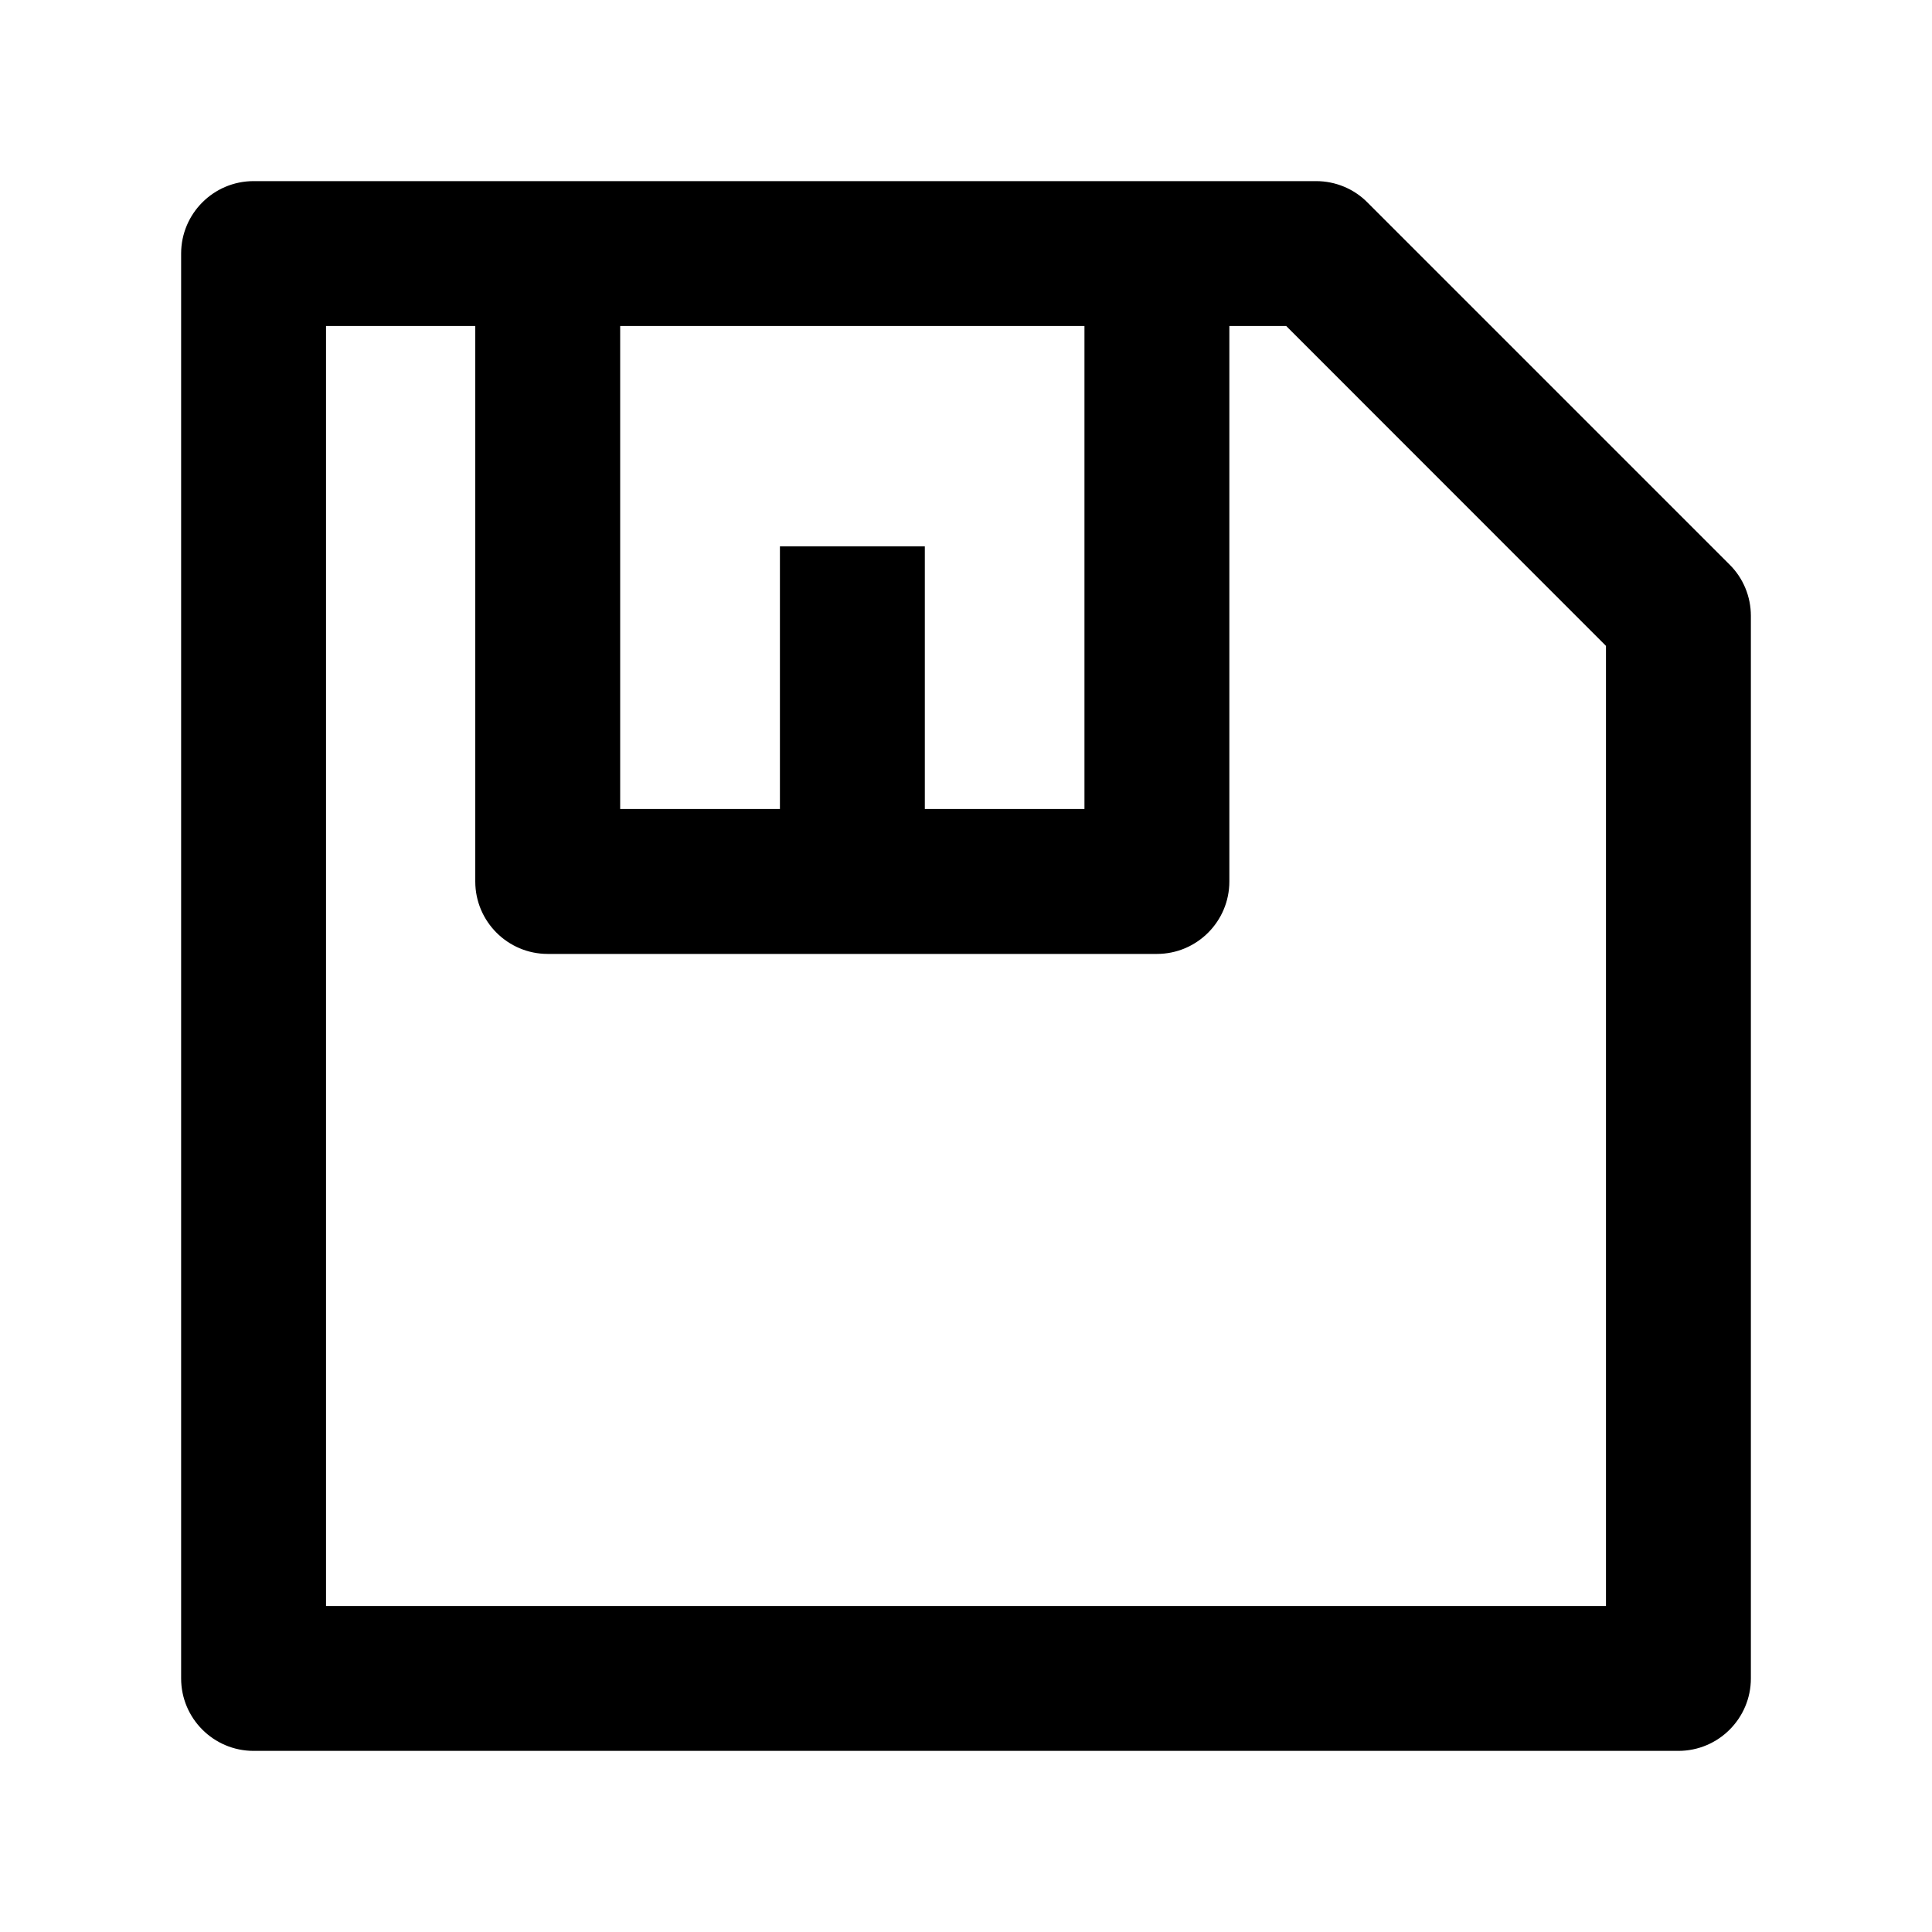 <svg width="16" height="16" viewBox="0 0 16 16" fill="none" xmlns="http://www.w3.org/2000/svg">
<path fill-rule="evenodd" clip-rule="evenodd" d="M1.5 2.1C1.5 1.769 1.769 1.5 2.1 1.5H10.9C11.059 1.5 11.212 1.563 11.324 1.676L14.324 4.676C14.437 4.788 14.5 4.941 14.5 5.1V13.9C14.5 14.231 14.231 14.5 13.9 14.5H2.1C1.769 14.5 1.5 14.231 1.5 13.9V2.1ZM2.7 2.7V13.3H13.3V5.349L10.652 2.7H10.181V7.3C10.181 7.631 9.912 7.9 9.581 7.9H4.536C4.205 7.9 3.936 7.631 3.936 7.3V2.7H2.7ZM5.136 2.7V6.7H6.459V4.525H7.659V6.7H8.981V2.7H5.136Z" fill="black"/>
</svg>
